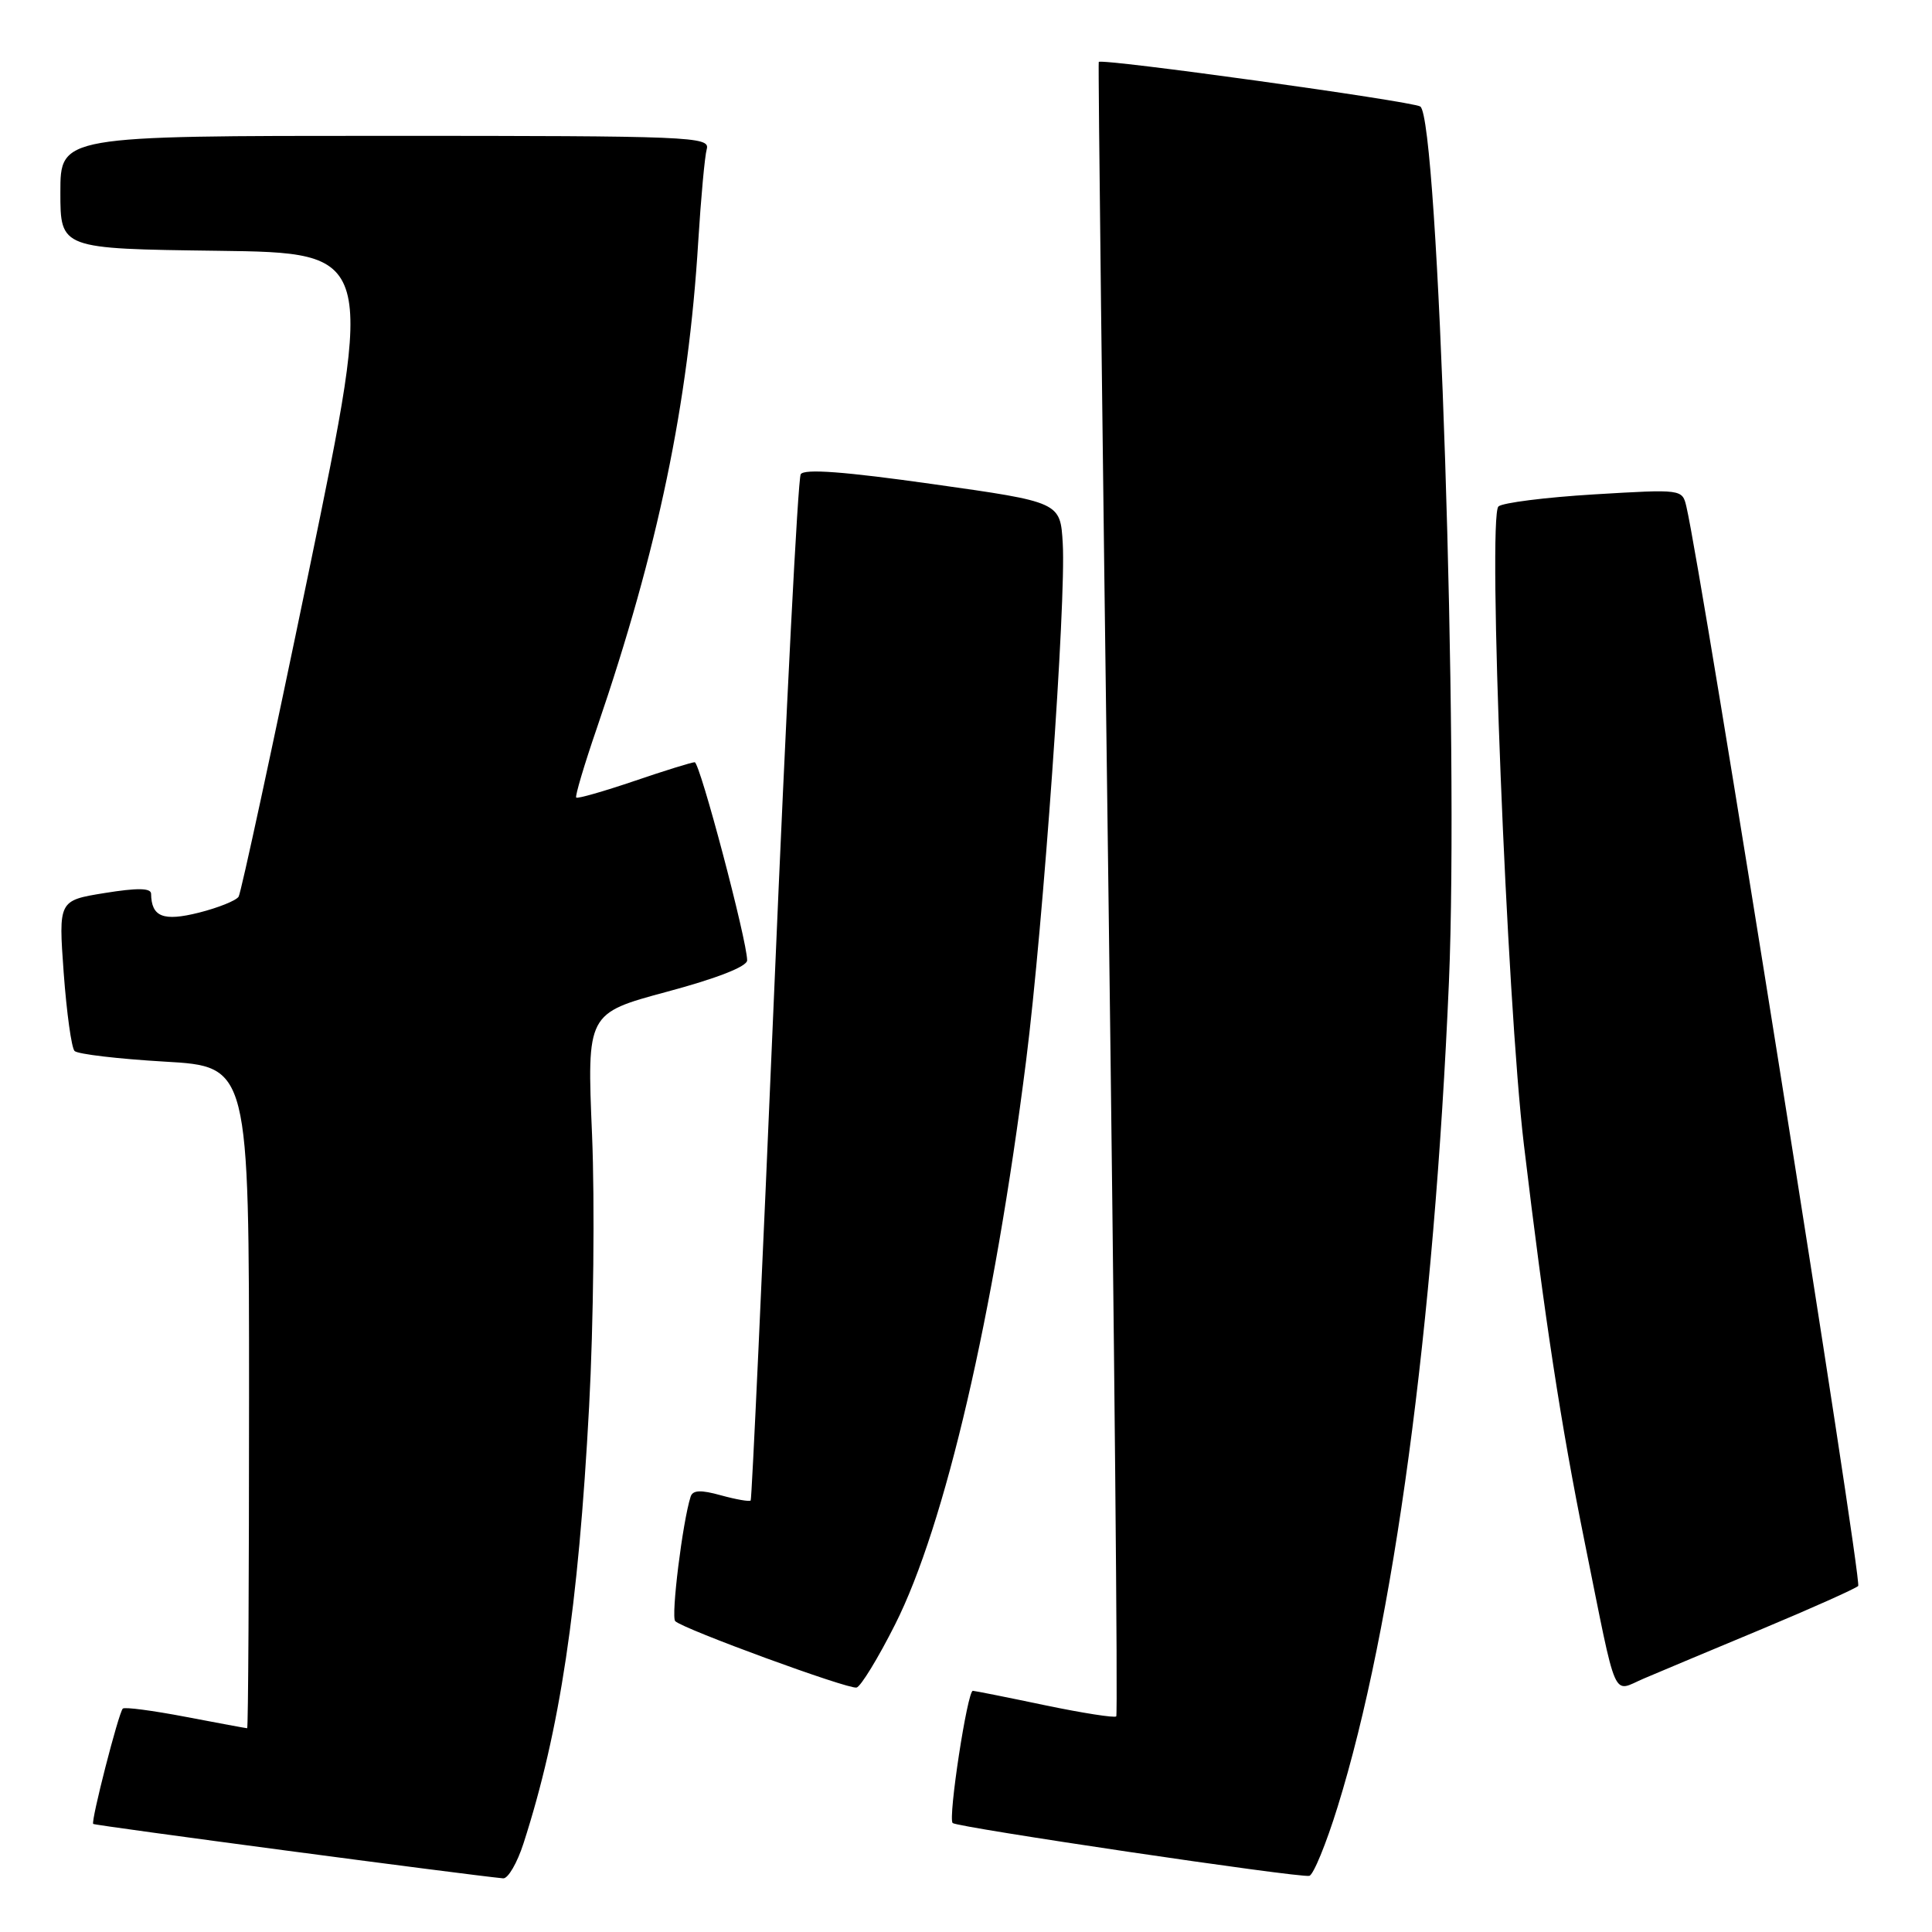 <?xml version="1.0" encoding="UTF-8" standalone="no"?>
<!DOCTYPE svg PUBLIC "-//W3C//DTD SVG 1.1//EN" "http://www.w3.org/Graphics/SVG/1.1/DTD/svg11.dtd" >
<svg xmlns="http://www.w3.org/2000/svg" xmlns:xlink="http://www.w3.org/1999/xlink" version="1.1" viewBox="0 0 256 256">
 <g >
 <path fill="currentColor"
d=" M 69.37 244.25 C 74.20 229.28 76.63 213.08 78.06 186.38 C 78.65 175.45 78.82 159.25 78.45 150.38 C 77.77 134.27 77.77 134.27 88.38 131.41 C 94.99 129.64 99.00 128.07 99.00 127.25 C 99.00 124.67 92.74 101.00 92.05 101.00 C 91.67 101.00 88.05 102.12 84.01 103.50 C 79.97 104.87 76.52 105.86 76.35 105.68 C 76.18 105.51 77.41 101.35 79.10 96.44 C 87.19 72.78 91.21 53.50 92.52 32.00 C 92.88 26.22 93.38 20.71 93.65 19.75 C 94.11 18.10 91.60 18.00 51.07 18.00 C 8.00 18.00 8.00 18.00 8.00 25.48 C 8.00 32.96 8.00 32.96 28.83 33.23 C 49.65 33.50 49.65 33.50 40.93 75.69 C 36.13 98.89 31.94 118.29 31.62 118.81 C 31.30 119.33 28.93 120.28 26.36 120.93 C 21.63 122.12 20.06 121.50 20.02 118.42 C 20.00 117.66 18.20 117.63 13.87 118.33 C 7.75 119.32 7.75 119.32 8.44 128.91 C 8.83 134.18 9.47 138.84 9.88 139.26 C 10.29 139.68 15.66 140.31 21.81 140.67 C 33.00 141.31 33.00 141.31 33.00 185.15 C 33.00 209.27 32.89 229.00 32.75 229.00 C 32.61 229.00 28.94 228.32 24.60 227.49 C 20.25 226.66 16.50 226.16 16.27 226.40 C 15.71 226.96 12.02 241.35 12.35 241.68 C 12.55 241.89 61.80 248.42 66.67 248.89 C 67.31 248.95 68.53 246.86 69.37 244.25 Z  M 177.24 239.42 C 184.67 215.50 190.03 175.72 191.99 130.14 C 193.32 99.00 190.59 15.60 188.19 14.11 C 187.03 13.40 145.88 7.69 145.59 8.21 C 145.49 8.37 146.07 57.67 146.87 117.76 C 147.66 177.85 148.13 227.20 147.91 227.43 C 147.68 227.65 143.45 226.99 138.50 225.96 C 133.55 224.92 129.23 224.06 128.91 224.04 C 128.19 223.99 125.60 240.93 126.23 241.56 C 126.80 242.13 172.15 248.85 173.49 248.56 C 174.03 248.44 175.72 244.33 177.24 239.42 Z  M 118.60 215.26 C 125.21 202.17 131.71 174.22 135.97 140.50 C 138.24 122.50 141.28 79.69 140.82 72.01 C 140.50 66.53 140.50 66.53 123.63 64.15 C 111.90 62.49 106.56 62.09 106.10 62.84 C 105.73 63.43 104.15 94.20 102.59 131.21 C 101.02 168.22 99.62 198.65 99.47 198.82 C 99.31 199.00 97.54 198.69 95.54 198.14 C 92.85 197.39 91.79 197.44 91.51 198.32 C 90.44 201.66 88.89 214.22 89.47 214.81 C 90.53 215.86 112.38 223.86 113.50 223.61 C 114.05 223.48 116.35 219.73 118.60 215.26 Z  M 233.50 215.84 C 240.10 213.08 245.82 210.52 246.22 210.15 C 246.79 209.60 225.51 75.86 223.46 67.15 C 222.91 64.81 222.91 64.81 211.21 65.51 C 204.77 65.90 199.07 66.62 198.55 67.11 C 197.10 68.47 199.66 132.74 201.92 151.64 C 204.70 174.90 206.80 188.61 210.01 204.50 C 214.37 226.07 213.55 224.22 217.85 222.40 C 219.86 221.54 226.90 218.59 233.50 215.84 Z "/>
</g>
</svg>